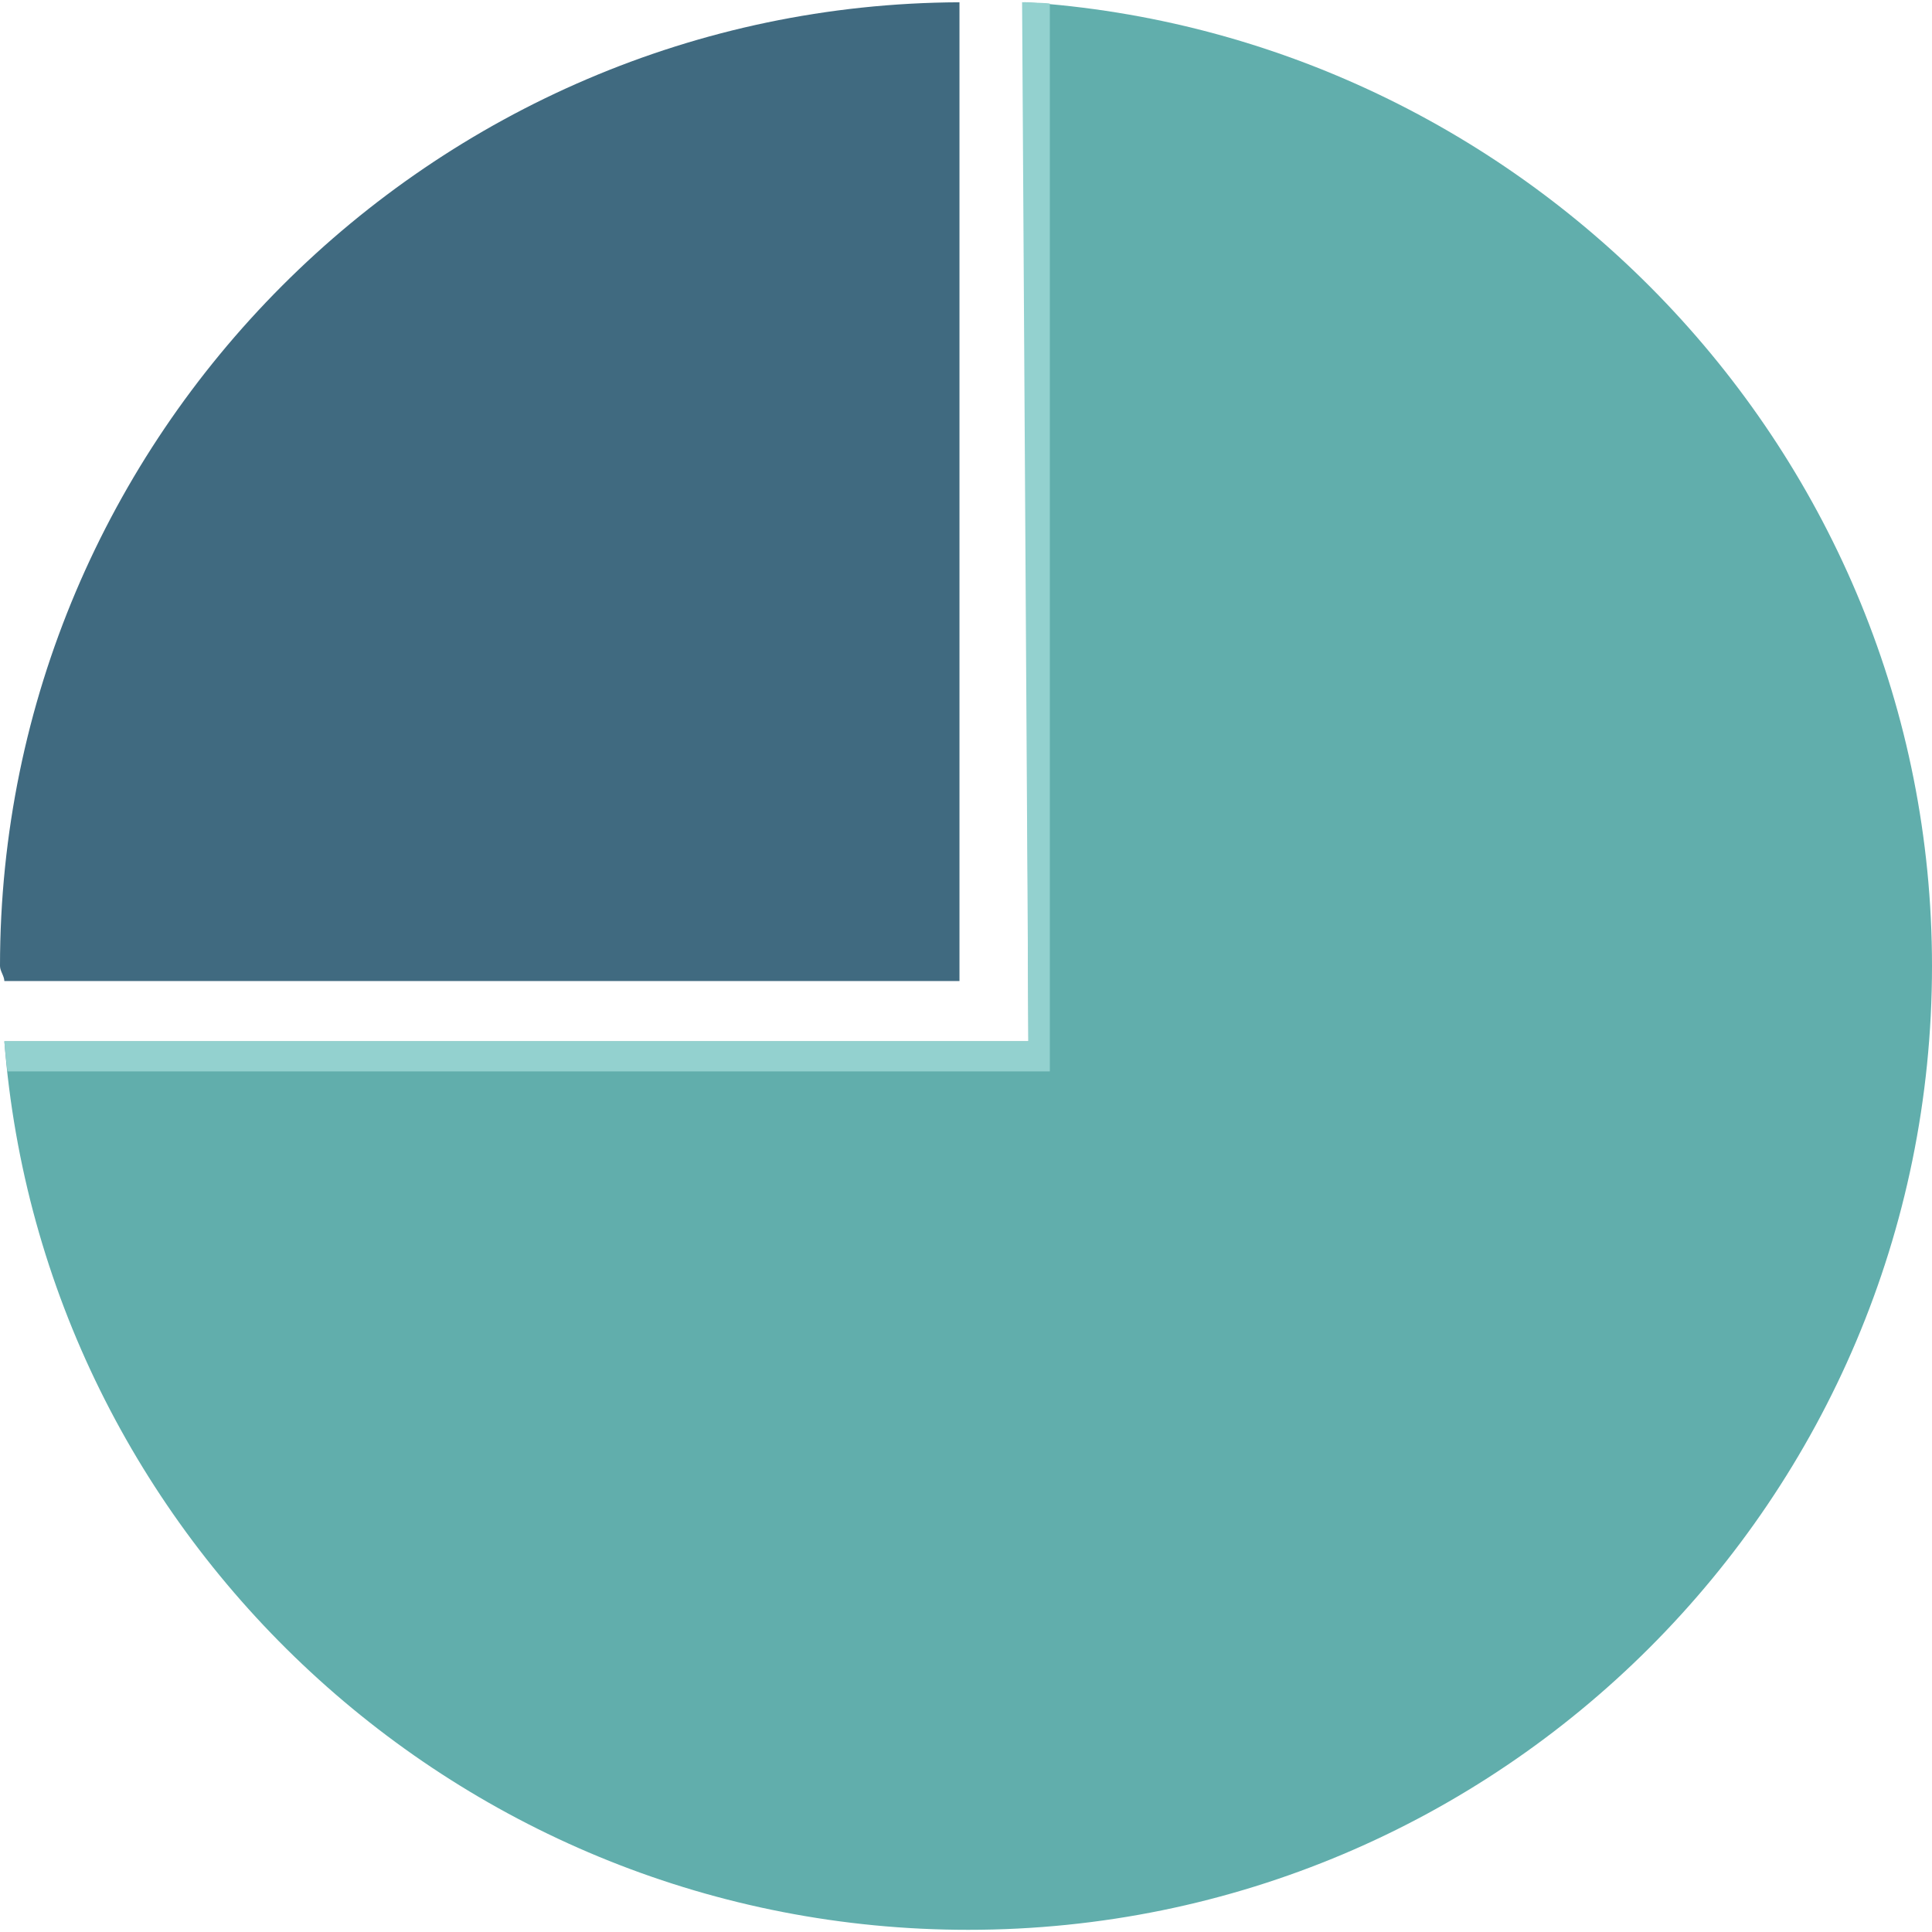 <svg version="1.1" id="Layer_1" xmlns="http://www.w3.org/2000/svg" xmlns:xlink="http://www.w3.org/1999/xlink" x="0px" y="0px"
	 viewBox="0 0 513.156 513.156" style="enable-background:new 0 0 513.156 513.156;" xml:space="preserve">
<path style="fill:#61AEAC;" d="M272.108,0.578l1.048,276h-272c10.216,132.028,121.352,236,256,236c141.384,0,256-114.612,256-256
	C513.156,120.218,405.44,9.086,272.108,0.578z"/>
<path style="fill:#406A80;" d="M254.844,0.606C114.844,1.166,0,115.538,0,256.578c0,1.34,1.132,2.664,1.156,4h253.688V0.606z"/>
<path style="fill:#93D1CF;" d="M273.156,284.578h5.688v-8V0.994c0-0.252-4.696-0.248-7.368-0.416l1.68,276h-272
	c0.208,2.684,0.524,5.34,0.816,8H273.156z"/>
</svg>
